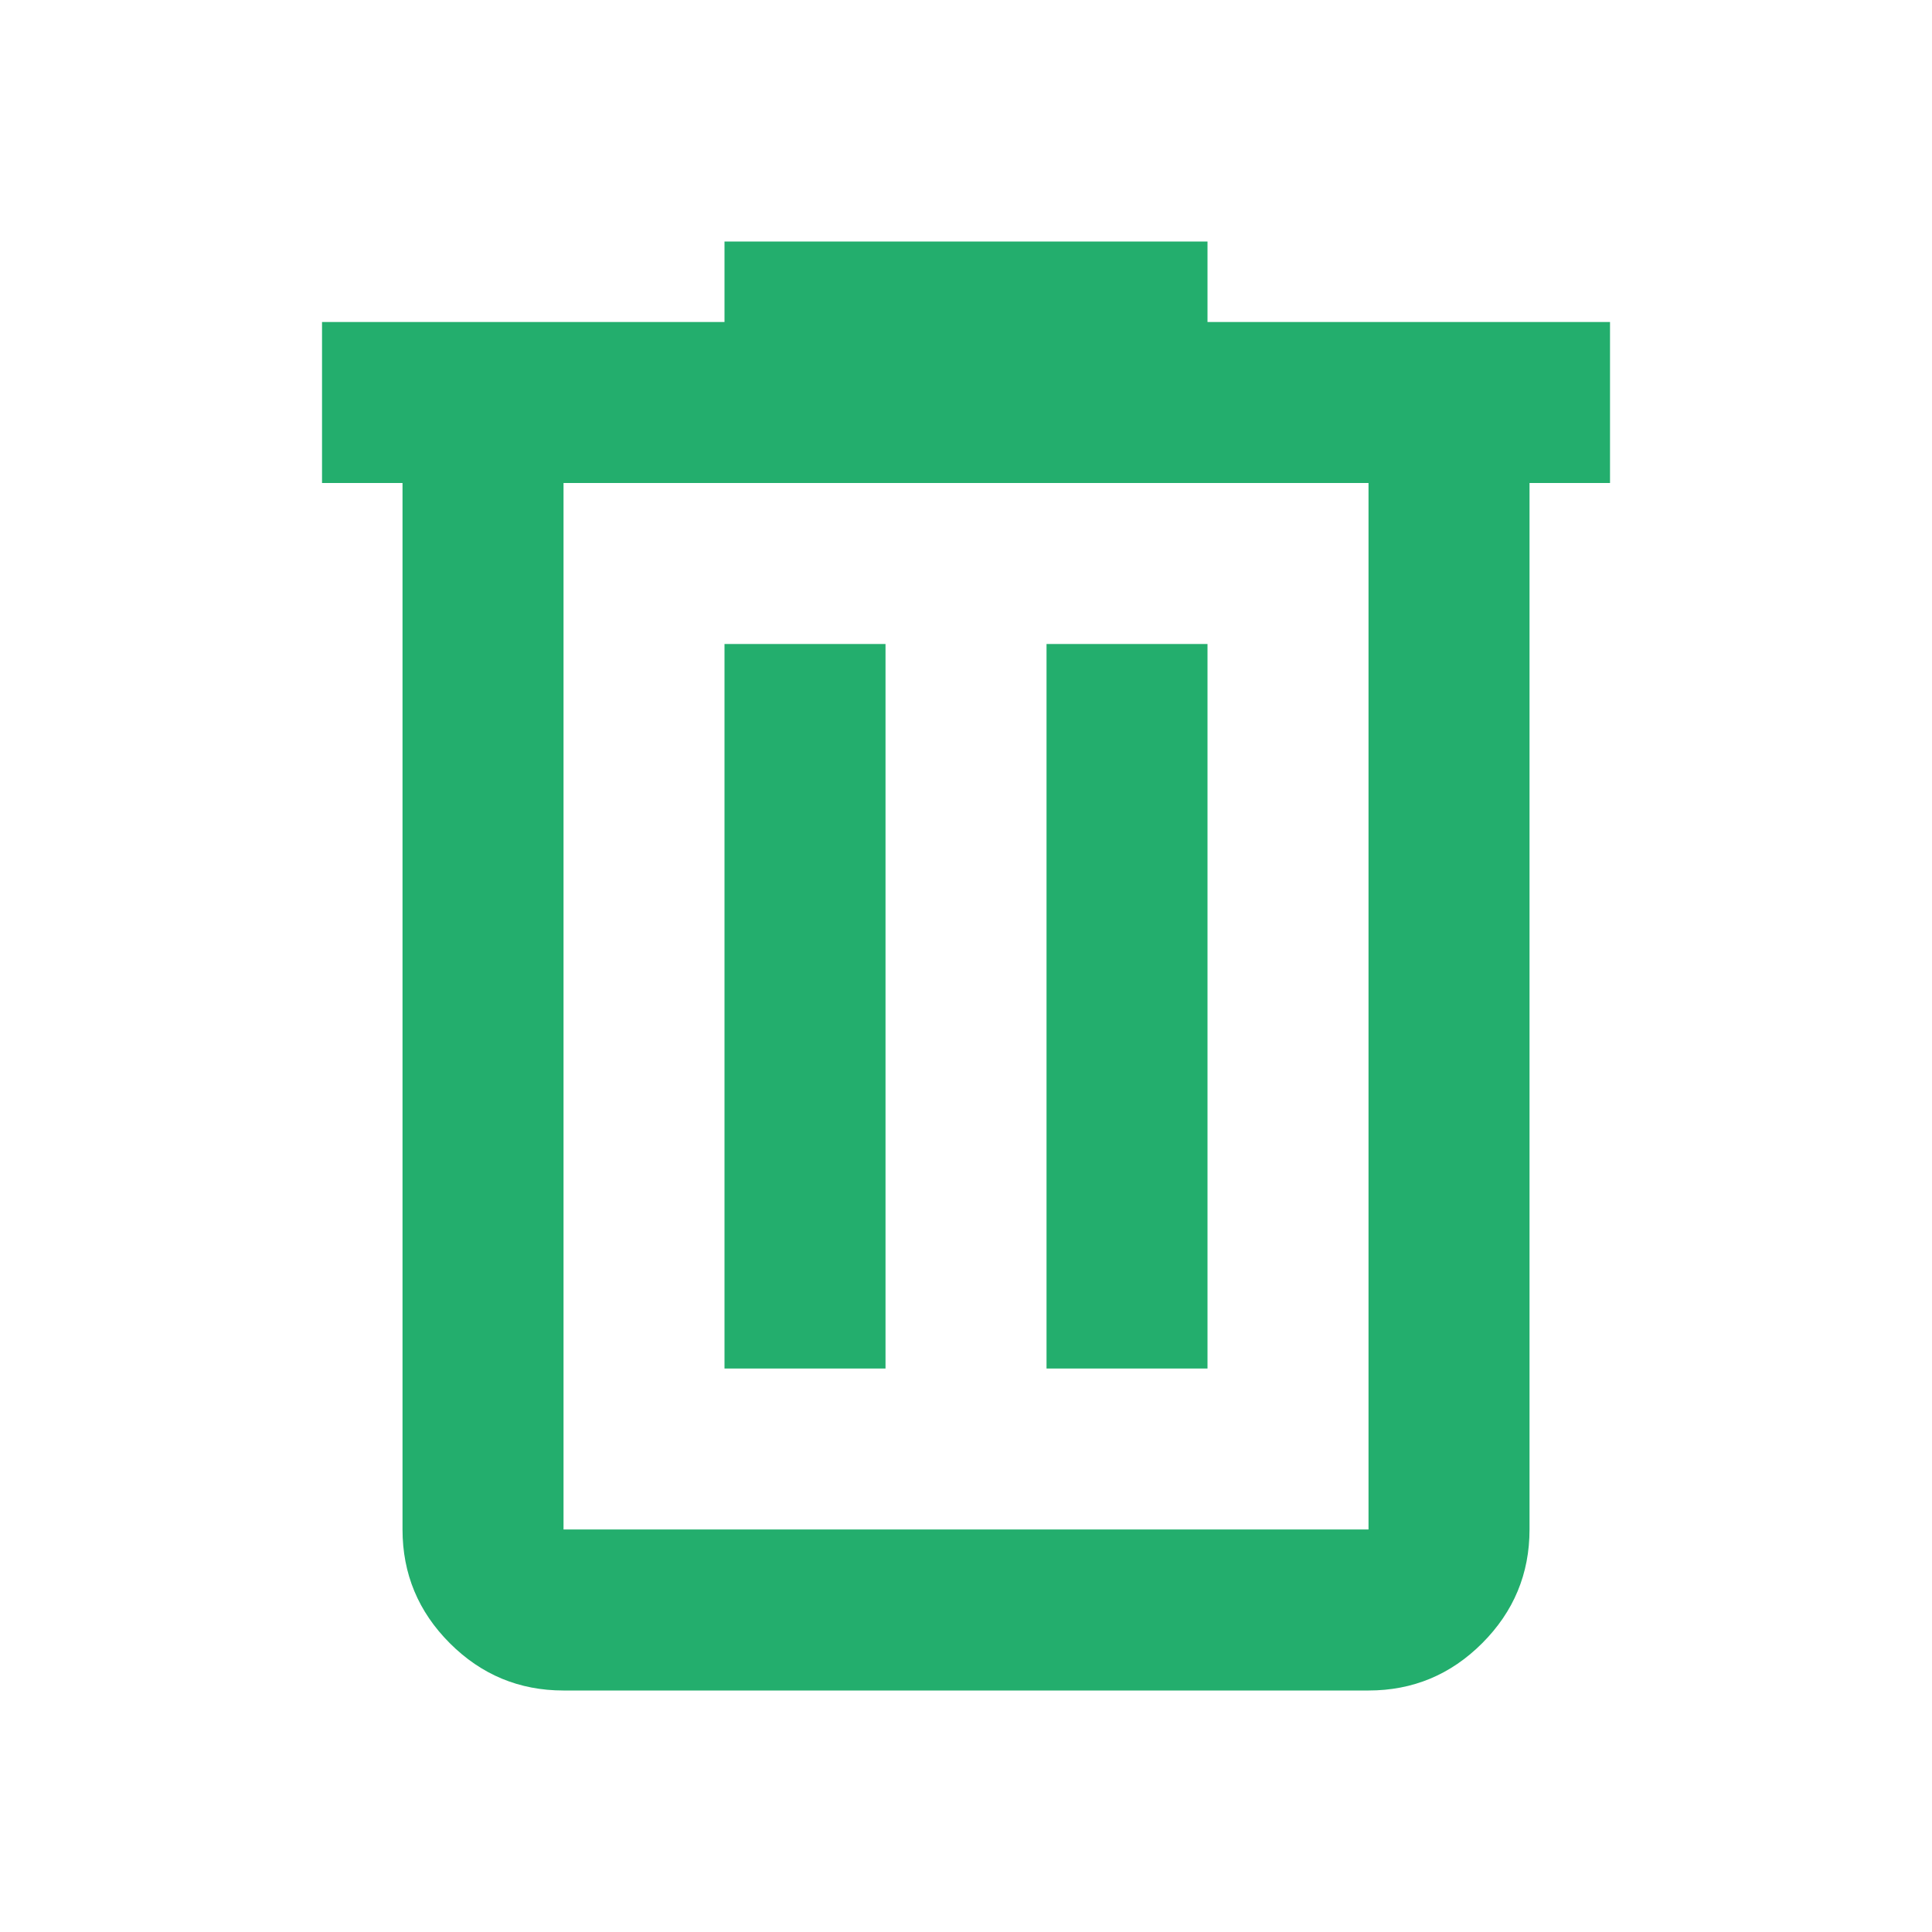 <svg width="50" height="50" viewBox="0 0 50 50" fill="none" xmlns="http://www.w3.org/2000/svg">
<path d="M14.584 43.75C13.438 43.75 12.457 43.342 11.641 42.526C10.825 41.71 10.417 40.729 10.417 39.583V12.5H8.334V8.333H18.75V6.25H31.25V8.333H41.667V12.5H39.584V39.583C39.584 40.729 39.175 41.71 38.359 42.526C37.544 43.342 36.563 43.75 35.417 43.75H14.584ZM35.417 12.5H14.584V39.583H35.417V12.5ZM18.75 35.417H22.917V16.667H18.75V35.417ZM27.084 35.417H31.25V16.667H27.084V35.417Z" fill="#23AE6D"/>
</svg>
